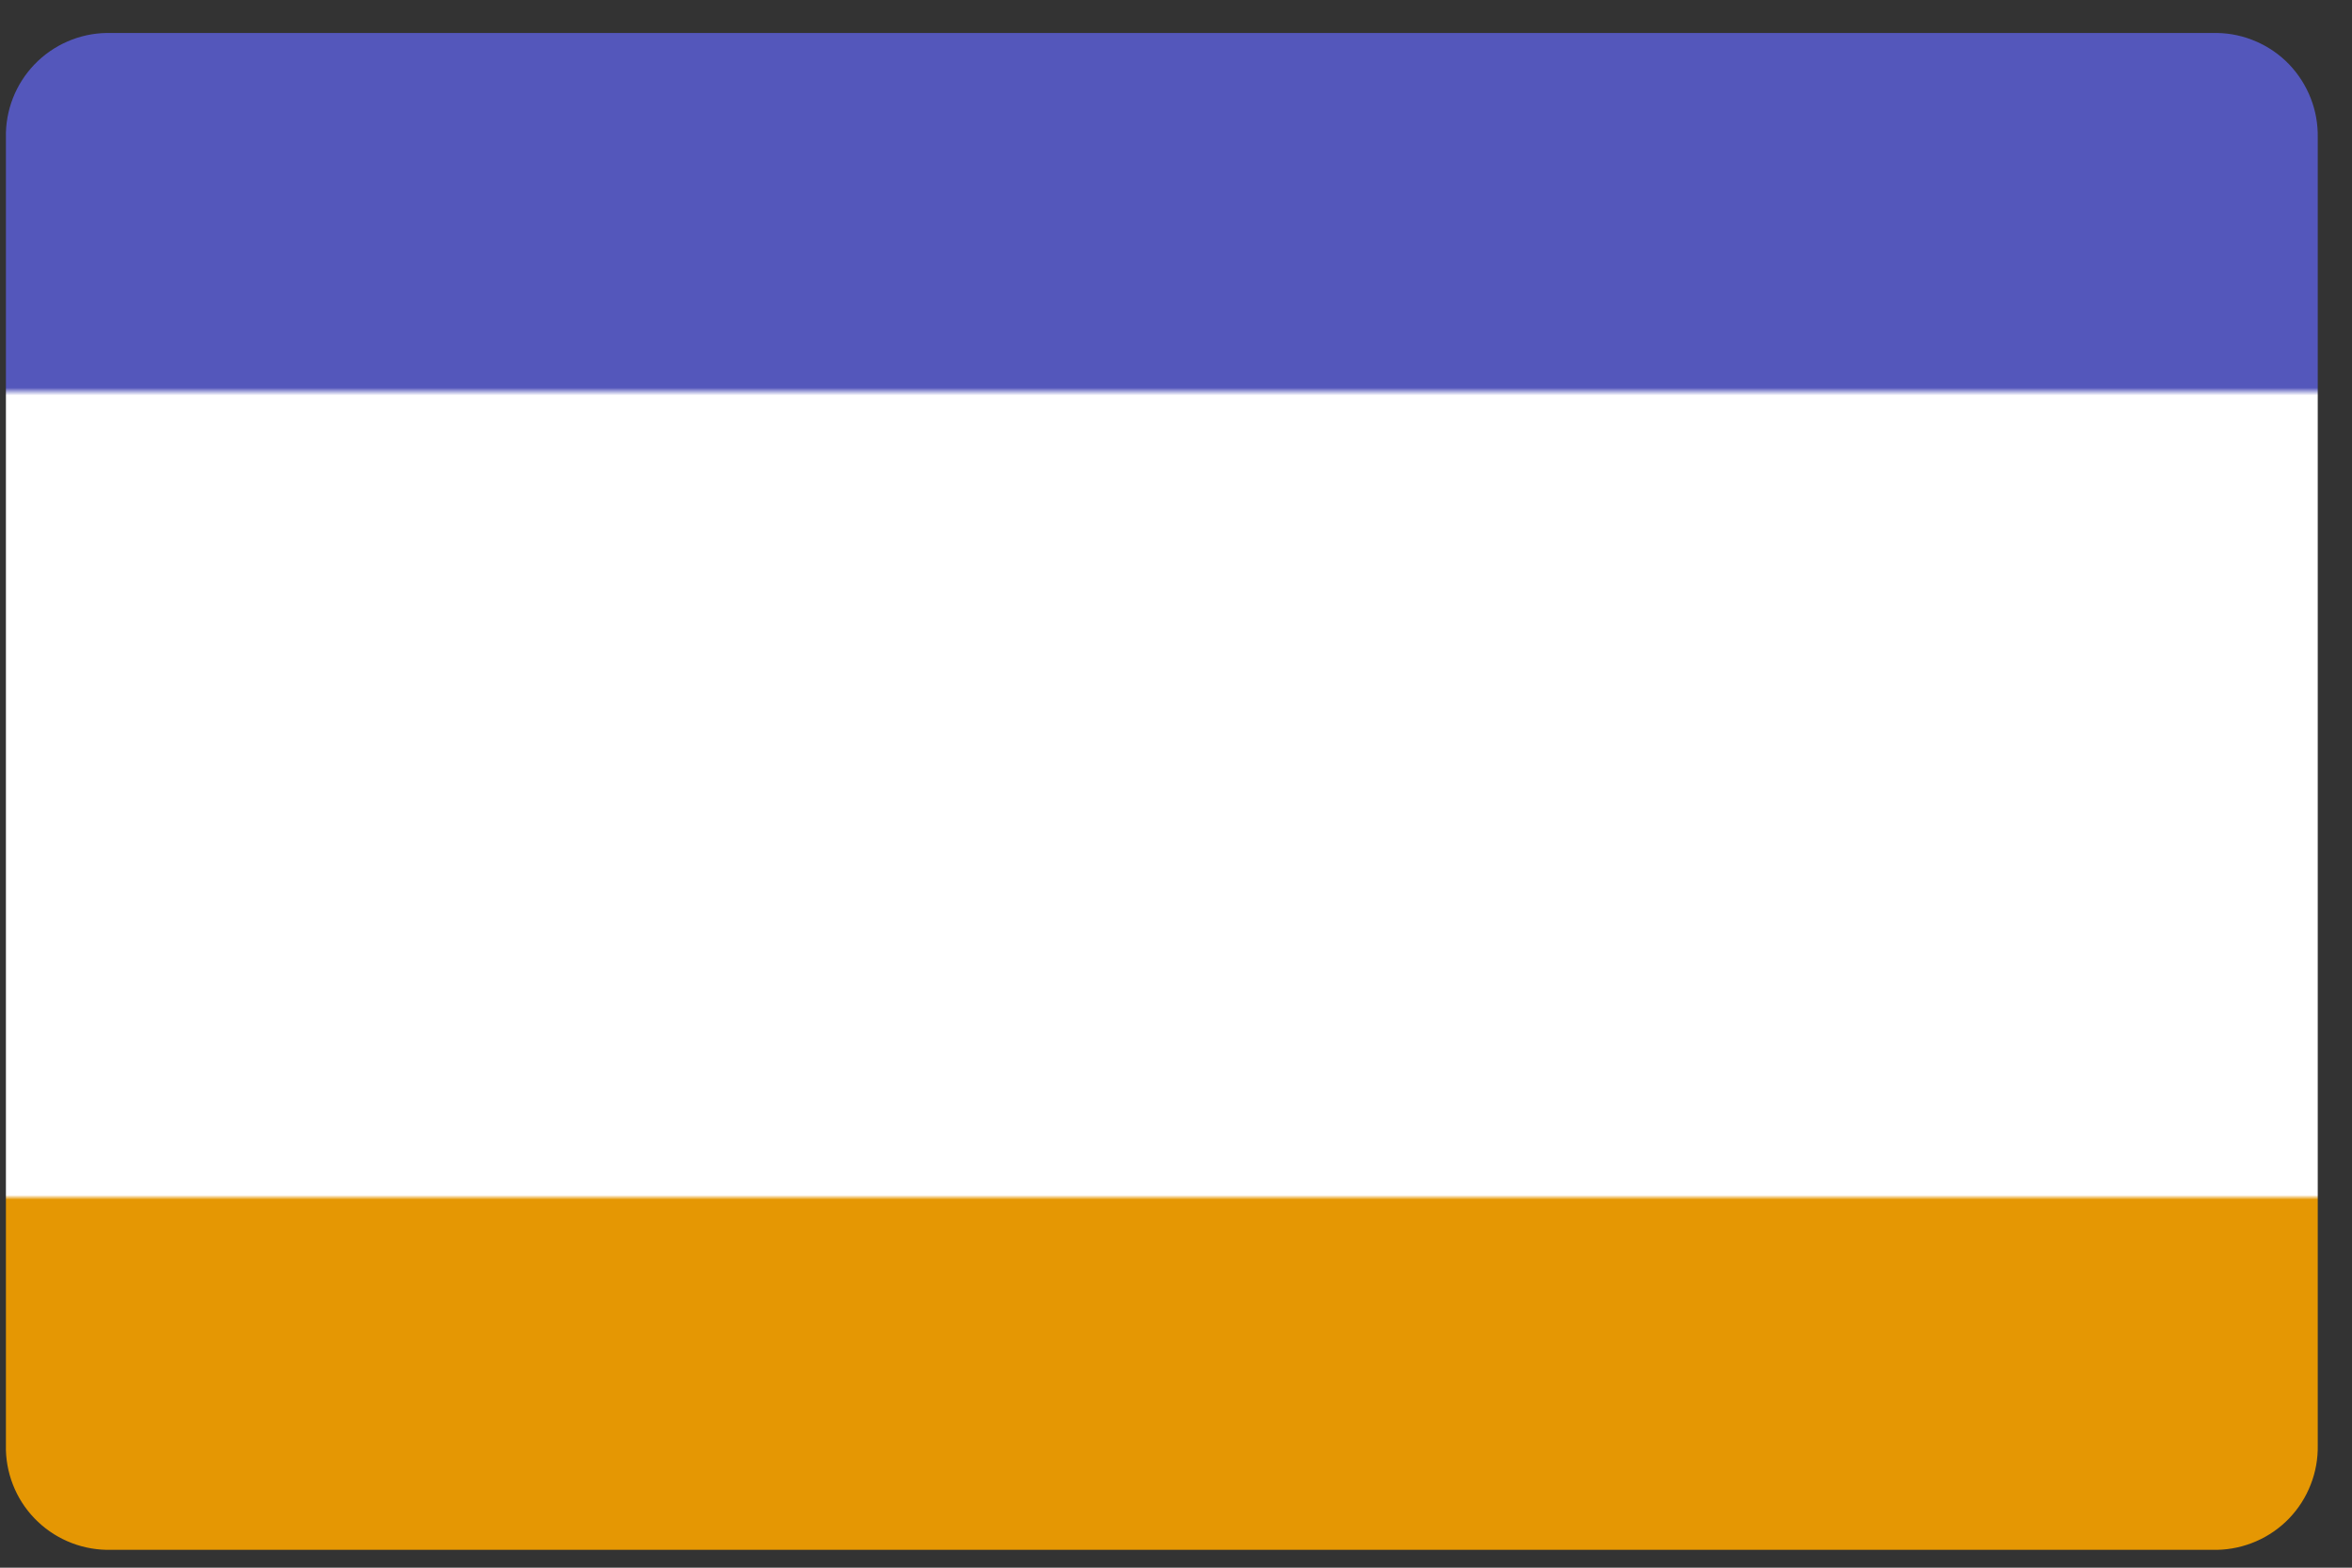 <svg width="39" height="26" viewBox="0 0 39 26" fill="none" xmlns="http://www.w3.org/2000/svg">
  <rect x="0" y="0" width="39" height="26" fill="#333333" stroke="none"/>
  <path d="M1.765 0.547H36.765C36.988 0.551 37.208 0.599 37.413 0.689C37.618 0.778 37.803 0.907 37.958 1.068C38.112 1.23 38.234 1.42 38.315 1.628C38.397 1.836 38.436 2.058 38.432 2.282V23.969C38.436 24.192 38.397 24.414 38.315 24.622C38.234 24.831 38.112 25.021 37.958 25.182C37.803 25.343 37.618 25.472 37.413 25.561C37.208 25.651 36.988 25.699 36.765 25.704H1.765C1.541 25.699 1.321 25.651 1.116 25.561C0.912 25.472 0.727 25.343 0.572 25.182C0.417 25.021 0.295 24.831 0.214 24.622C0.133 24.414 0.093 24.192 0.098 23.969V2.282C0.093 2.058 0.133 1.836 0.214 1.628C0.295 1.42 0.417 1.23 0.572 1.068C0.727 0.907 0.912 0.778 1.116 0.689C1.321 0.599 1.541 0.551 1.765 0.547Z" fill="url(#paint0_linear_8_528)" />
  <defs>
    <linearGradient id="paint0_linear_8_528" x1="19.265" y1="25.704" x2="19.265" y2="0.547" gradientUnits="userSpaceOnUse">
      <stop stop-color="#E59703" />
      <stop offset="0.231" stop-color="#E59703" />
      <stop offset="0.234" stop-color="white" />
      <stop offset="0.761" stop-color="white" />
      <stop offset="0.766" stop-color="#5457BB" />
      <stop offset="1" stop-color="#5457BB" />
    </linearGradient>
  </defs>
</svg>